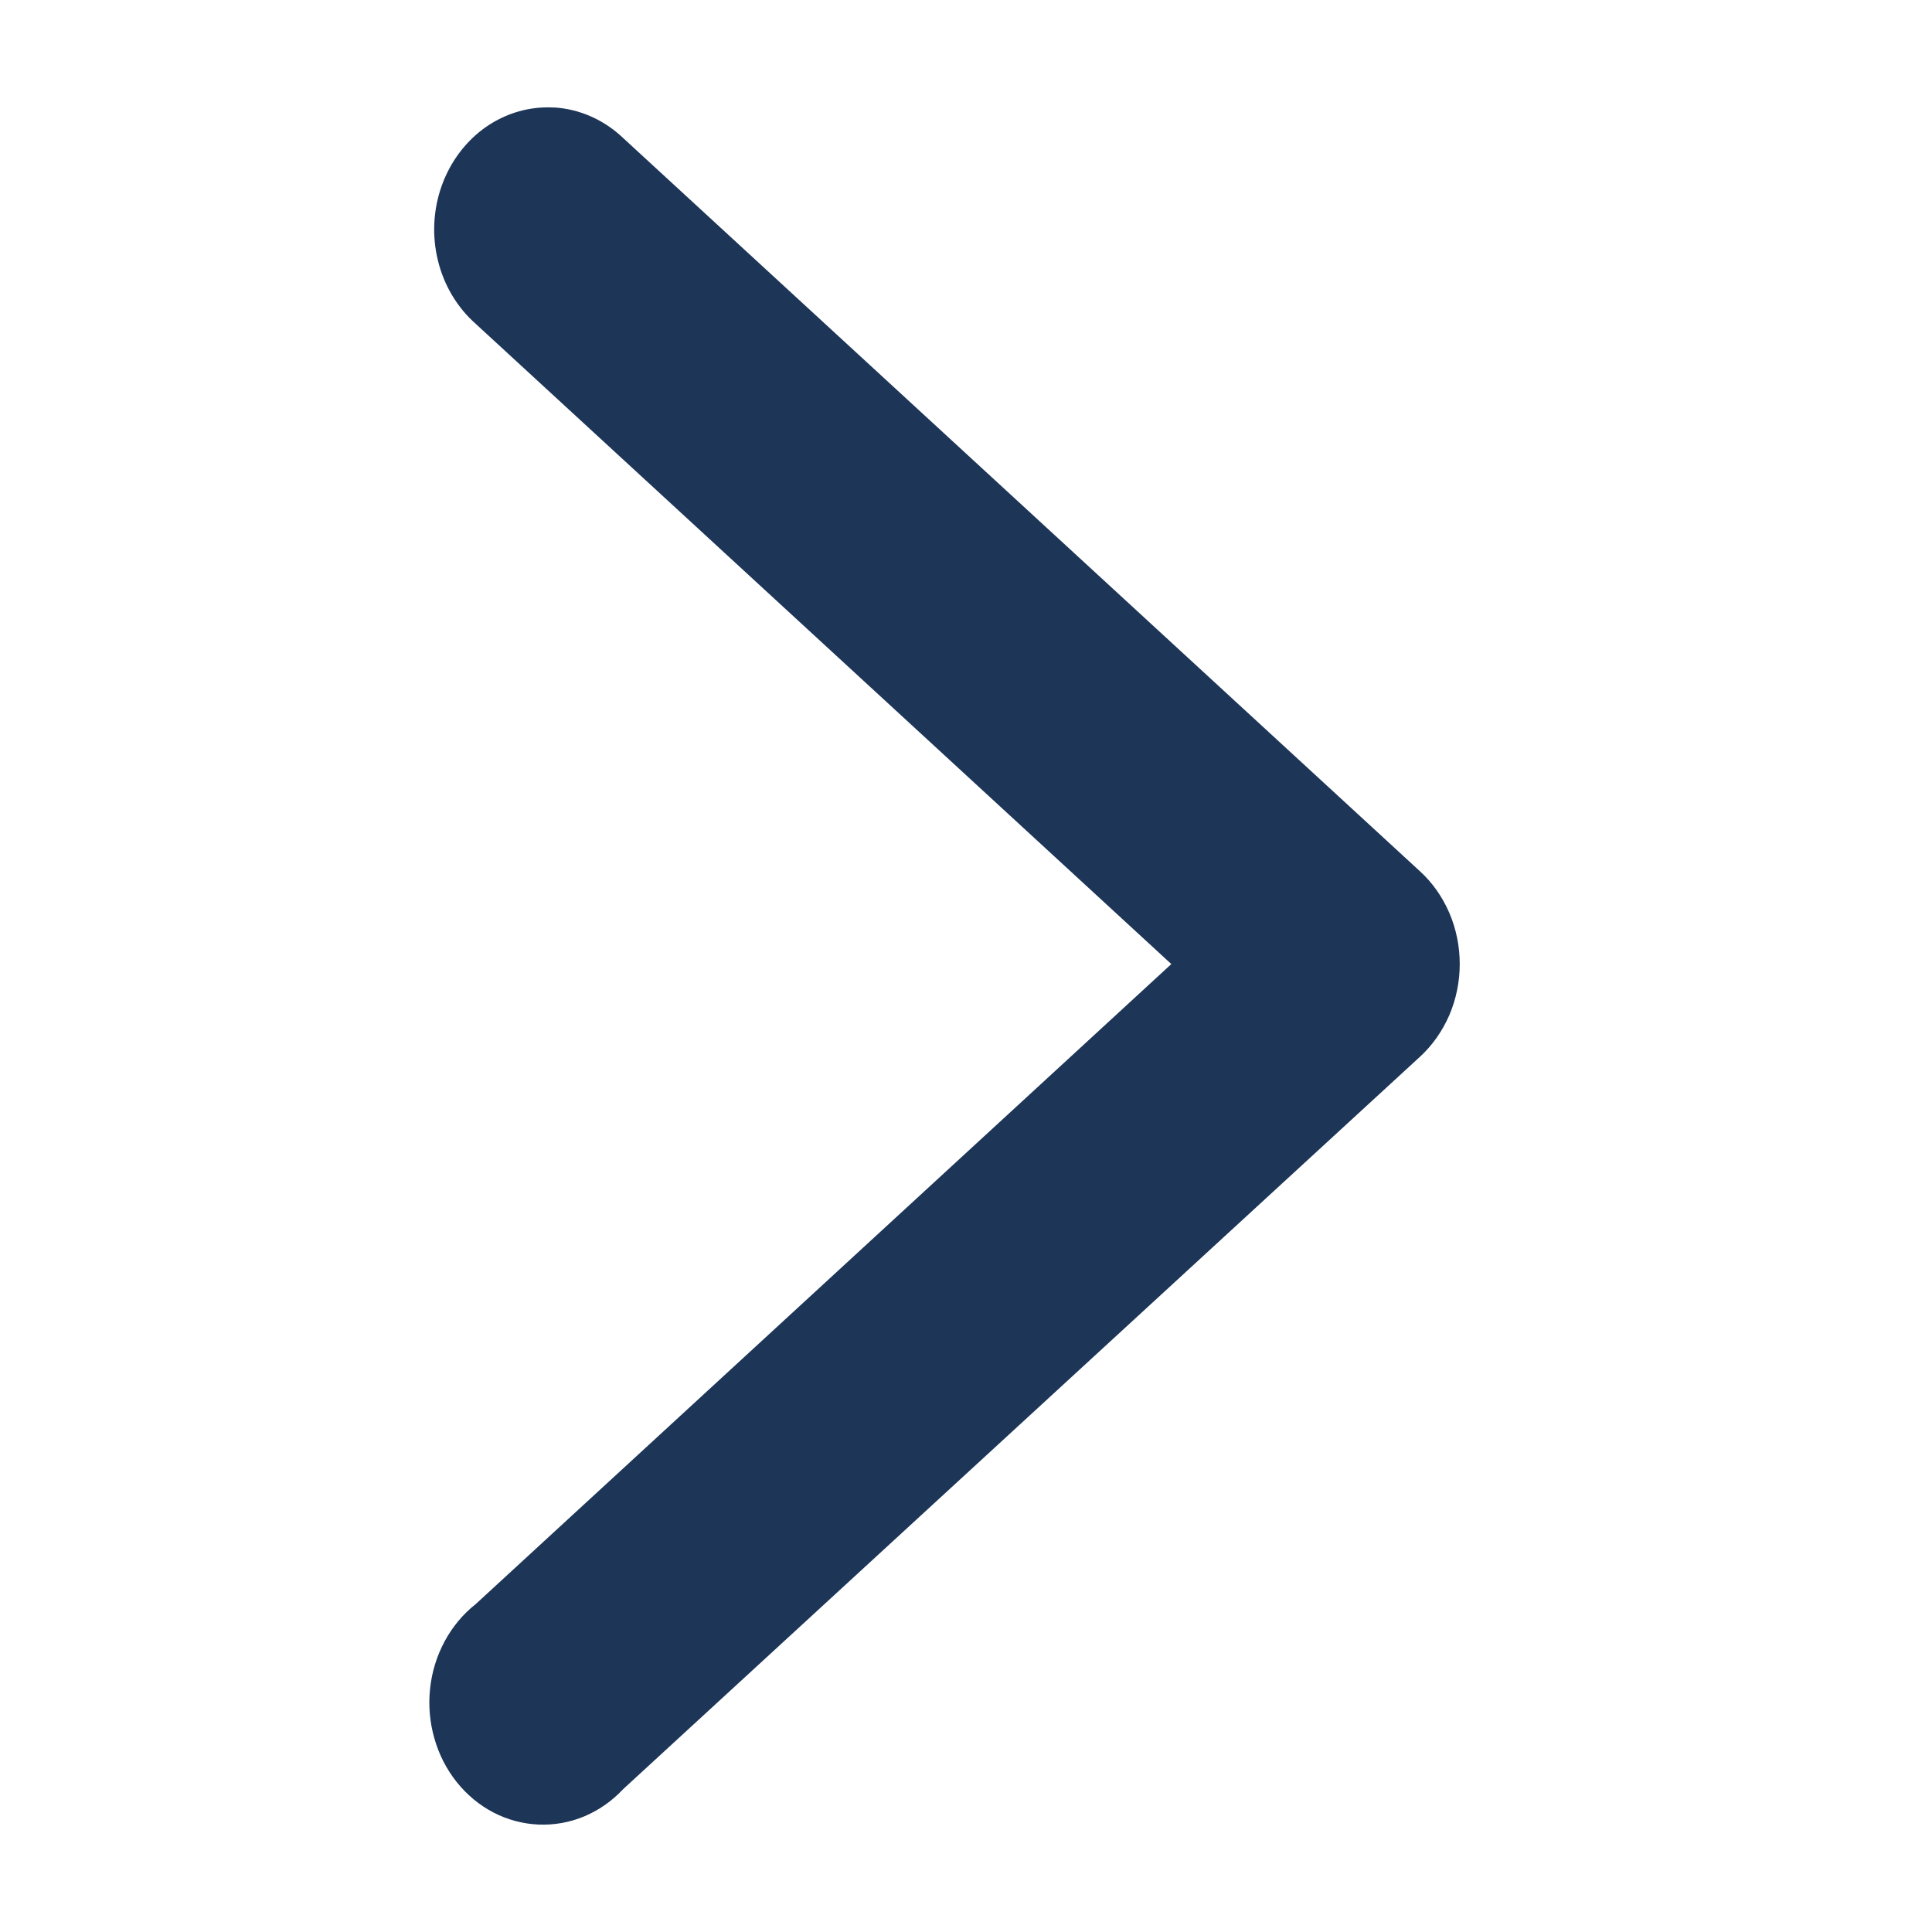 <svg width="18" height="18" viewBox="0 0 18 18" fill="none" xmlns="http://www.w3.org/2000/svg">
<path d="M5.16 1.001C5.4 1.015 5.628 1.116 5.808 1.288L13.228 8.116C13.345 8.222 13.438 8.355 13.503 8.505C13.567 8.654 13.6 8.817 13.6 8.981C13.6 9.146 13.567 9.308 13.503 9.458C13.438 9.607 13.345 9.74 13.228 9.847L5.808 16.667C5.704 16.778 5.581 16.865 5.445 16.922C5.31 16.979 5.164 17.005 5.018 16.999C4.873 16.993 4.73 16.955 4.598 16.887C4.467 16.819 4.35 16.722 4.255 16.603C4.16 16.484 4.089 16.345 4.047 16.196C4.004 16.046 3.99 15.888 4.007 15.733C4.023 15.577 4.07 15.427 4.143 15.291C4.216 15.156 4.314 15.038 4.432 14.945L10.913 8.982L4.432 3.017C4.26 2.865 4.136 2.658 4.08 2.427C4.023 2.195 4.036 1.95 4.117 1.726C4.198 1.503 4.342 1.312 4.529 1.182C4.717 1.052 4.937 0.989 5.16 1.002V1.001Z" fill="#1D3557"/>
</svg>
